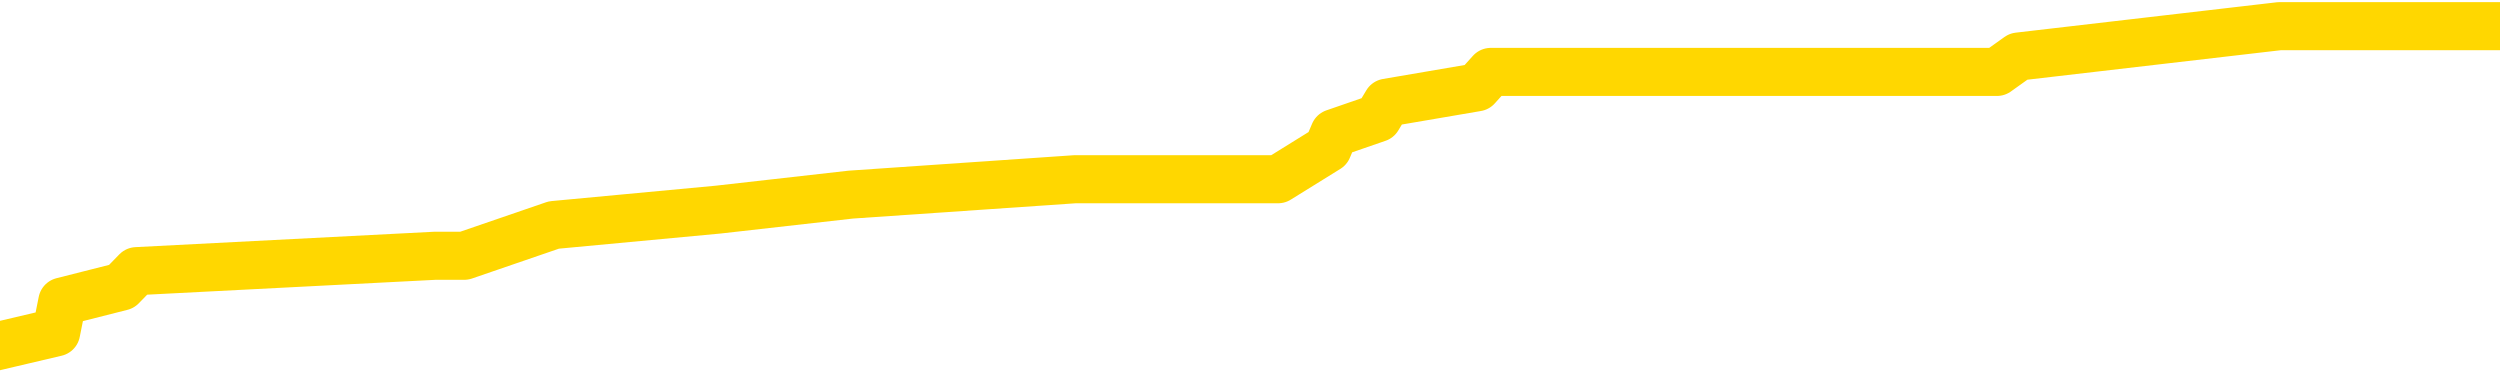 <svg xmlns="http://www.w3.org/2000/svg" version="1.1" viewBox="0 0 6500 1000">
	<path fill="none" stroke="gold" stroke-width="125" stroke-linecap="round" stroke-linejoin="round" d="M0 58610  L-400826 58610 L-400642 58570 L-400151 58491 L-399858 58451 L-399547 58371 L-399312 58331 L-399259 58252 L-399199 58172 L-399046 58132 L-399006 58052 L-398873 58013 L-398581 57973 L-398040 57973 L-397430 57933 L-397382 57933 L-396742 57893 L-396708 57893 L-396183 57893 L-396050 57853 L-395660 57774 L-395332 57694 L-395215 57614 L-395003 57535 L-394286 57535 L-393717 57495 L-393609 57495 L-393435 57455 L-393213 57375 L-392812 57336 L-392786 57256 L-391858 57176 L-391771 57097 L-391688 57017 L-391618 56937 L-391321 56898 L-391169 56818 L-389279 56858 L-389178 56858 L-388916 56858 L-388622 56898 L-388481 56818 L-388232 56818 L-388196 56778 L-388038 56738 L-387575 56659 L-387322 56619 L-387109 56539 L-386858 56499 L-386509 56459 L-385582 56380 L-385488 56300 L-385077 56260 L-383906 56181 L-382717 56141 L-382625 56061 L-382598 55982 L-382332 55902 L-382033 55822 L-381904 55743 L-381866 55663 L-381052 55663 L-380668 55703 L-379607 55743 L-379546 55743 L-379281 56539 L-378810 57296 L-378617 58052 L-378354 58809 L-378017 58769 L-377881 58729 L-377426 58690 L-376682 58650 L-376665 58610 L-376500 58530 L-376432 58530 L-375915 58491 L-374887 58491 L-374691 58451 L-374202 58411 L-373840 58371 L-373431 58371 L-373046 58411 L-371342 58411 L-371244 58411 L-371172 58411 L-371111 58411 L-370927 58371 L-370590 58371 L-369950 58331 L-369873 58291 L-369811 58291 L-369625 58252 L-369545 58252 L-369368 58212 L-369349 58172 L-369119 58172 L-368731 58132 L-367842 58132 L-367803 58092 L-367715 58052 L-367688 57973 L-366679 57933 L-366530 57853 L-366505 57814 L-366373 57774 L-366333 57734 L-365074 57694 L-365017 57694 L-364477 57654 L-364424 57654 L-364378 57654 L-363983 57614 L-363843 57575 L-363643 57535 L-363497 57535 L-363332 57535 L-363055 57575 L-362697 57575 L-362144 57535 L-361499 57495 L-361240 57415 L-361087 57375 L-360686 57336 L-360645 57296 L-360525 57256 L-360463 57296 L-360449 57296 L-360355 57296 L-360062 57256 L-359911 57097 L-359580 57017 L-359503 56937 L-359427 56898 L-359200 56778 L-359134 56698 L-358906 56619 L-358854 56539 L-358689 56499 L-357683 56459 L-357500 56420 L-356949 56380 L-356556 56300 L-356158 56260 L-355308 56181 L-355230 56141 L-354651 56101 L-354210 56101 L-353969 56061 L-353811 56061 L-353411 55982 L-353390 55982 L-352945 55942 L-352540 55902 L-352404 55822 L-352229 55743 L-352092 55663 L-351842 55583 L-350842 55544 L-350760 55504 L-350624 55464 L-350586 55424 L-349696 55384 L-349480 55344 L-349037 55305 L-348920 55265 L-348863 55225 L-348187 55225 L-348086 55185 L-348057 55185 L-346716 55145 L-346310 55105 L-346270 55066 L-345342 55026 L-345244 54986 L-345111 54946 L-344707 54906 L-344681 54866 L-344588 54827 L-344371 54787 L-343960 54707 L-342807 54628 L-342515 54548 L-342486 54468 L-341878 54428 L-341628 54349 L-341608 54309 L-340679 54269 L-340628 54189 L-340505 54150 L-340488 54070 L-340332 54030 L-340157 53951 L-340020 53911 L-339963 53871 L-339856 53831 L-339770 53791 L-339537 53751 L-339462 53712 L-339154 53672 L-339036 53632 L-338866 53592 L-338775 53552 L-338672 53552 L-338649 53512 L-338572 53512 L-338474 53433 L-338107 53393 L-338002 53353 L-337499 53313 L-337047 53273 L-337009 53234 L-336985 53194 L-336944 53154 L-336816 53114 L-336715 53074 L-336273 53035 L-335991 52995 L-335398 52955 L-335268 52915 L-334994 52835 L-334841 52796 L-334688 52756 L-334603 52676 L-334525 52636 L-334339 52596 L-334288 52596 L-334261 52557 L-334181 52517 L-334158 52477 L-333875 52397 L-333271 52318 L-332276 52278 L-331978 52238 L-331244 52198 L-330999 52158 L-330909 52119 L-330332 52079 L-329634 52039 L-328881 51999 L-328563 51959 L-328180 51880 L-328103 51840 L-327468 51800 L-327283 51760 L-327195 51760 L-327066 51760 L-326753 51720 L-326704 51681 L-326561 51641 L-326540 51601 L-325572 51561 L-325027 51521 L-324548 51521 L-324487 51521 L-324164 51521 L-324142 51481 L-324080 51481 L-323870 51442 L-323793 51402 L-323738 51362 L-323716 51322 L-323677 51282 L-323661 51242 L-322904 51203 L-322887 51163 L-322088 51123 L-321935 51083 L-321030 51043 L-320524 51003 L-320294 50924 L-320253 50924 L-320138 50884 L-319961 50844 L-319207 50884 L-319072 50844 L-318908 50804 L-318590 50765 L-318414 50685 L-317392 50605 L-317369 50526 L-317117 50486 L-316904 50406 L-316270 50366 L-316033 50287 L-316000 50207 L-315822 50127 L-315742 50048 L-315652 50008 L-315587 49928 L-315147 49849 L-315124 49809 L-314583 49769 L-314327 49729 L-313832 49689 L-312955 49649 L-312918 49610 L-312865 49570 L-312824 49530 L-312707 49490 L-312431 49450 L-312224 49371 L-312026 49291 L-312003 49211 L-311953 49132 L-311914 49092 L-311836 49052 L-311238 48972 L-311178 48933 L-311075 48893 L-310920 48853 L-310288 48813 L-309608 48773 L-309305 48694 L-308958 48654 L-308761 48614 L-308713 48534 L-308392 48495 L-307764 48455 L-307618 48415 L-307581 48375 L-307524 48335 L-307447 48256 L-307206 48256 L-307117 48216 L-307023 48176 L-306730 48136 L-306595 48096 L-306535 48056 L-306498 47977 L-306226 47977 L-305220 47937 L-305044 47897 L-304994 47897 L-304701 47857 L-304509 47778 L-304175 47738 L-303669 47698 L-303107 47618 L-303092 47539 L-303075 47499 L-302975 47419 L-302860 47340 L-302821 47260 L-302783 47220 L-302718 47220 L-302690 47180 L-302551 47220 L-302258 47220 L-302208 47220 L-302103 47220 L-301838 47180 L-301373 47140 L-301229 47140 L-301174 47061 L-301117 47021 L-300926 46981 L-300561 46941 L-300346 46941 L-300152 46941 L-300094 46941 L-300035 46862 L-299881 46822 L-299612 46782 L-299182 46981 L-299166 46981 L-299089 46941 L-299025 46902 L-298895 46623 L-298872 46583 L-298588 46543 L-298540 46503 L-298486 46463 L-298023 46424 L-297984 46424 L-297944 46384 L-297753 46344 L-297273 46304 L-296786 46264 L-296769 46225 L-296731 46185 L-296475 46145 L-296398 46065 L-296168 46025 L-296152 45946 L-295857 45866 L-295415 45826 L-294968 45786 L-294464 45747 L-294310 45707 L-294023 45667 L-293983 45587 L-293652 45547 L-293430 45508 L-292913 45428 L-292837 45388 L-292589 45309 L-292395 45229 L-292335 45189 L-291559 45149 L-291485 45149 L-291254 45109 L-291237 45109 L-291176 45070 L-290980 45030 L-290516 45030 L-290492 44990 L-290363 44990 L-289062 44990 L-289045 44990 L-288968 44950 L-288875 44950 L-288657 44950 L-288505 44910 L-288327 44950 L-288273 44990 L-287986 45030 L-287946 45030 L-287577 45030 L-287136 45030 L-286953 45030 L-286632 44990 L-286337 44990 L-285891 44910 L-285819 44870 L-285357 44791 L-284919 44751 L-284737 44711 L-283283 44632 L-283151 44592 L-282694 44512 L-282468 44472 L-282081 44393 L-281565 44313 L-280611 44233 L-279817 44154 L-279142 44114 L-278717 44034 L-278405 43994 L-278176 43875 L-277492 43755 L-277479 43636 L-277269 43477 L-277247 43437 L-277073 43357 L-276123 43317 L-275855 43238 L-275039 43198 L-274729 43118 L-274691 43078 L-274634 42999 L-274017 42959 L-273379 42879 L-271753 42839 L-271080 42800 L-270437 42800 L-270360 42800 L-270304 42800 L-270268 42800 L-270239 42760 L-270128 42680 L-270110 42640 L-270087 42600 L-269934 42561 L-269880 42481 L-269802 42441 L-269683 42401 L-269585 42362 L-269468 42322 L-269198 42242 L-268929 42202 L-268911 42123 L-268711 42083 L-268564 42003 L-268338 41963 L-268204 41923 L-267895 41884 L-267835 41844 L-267482 41764 L-267133 41724 L-267032 41684 L-266968 41605 L-266908 41565 L-266523 41485 L-266143 41446 L-266038 41406 L-265778 41366 L-265507 41286 L-265348 41246 L-265315 41207 L-265253 41167 L-265112 41127 L-264928 41087 L-264884 41047 L-264596 41047 L-264579 41007 L-264346 41007 L-264285 40968 L-264247 40968 L-263667 40928 L-263533 40888 L-263510 40729 L-263492 40450 L-263474 40131 L-263458 39813 L-263434 39494 L-263418 39255 L-263397 38976 L-263380 38698 L-263357 38538 L-263340 38379 L-263318 38260 L-263302 38180 L-263253 38060 L-263180 37941 L-263146 37742 L-263122 37583 L-263086 37423 L-263045 37264 L-263008 37184 L-262992 37025 L-262968 36906 L-262931 36826 L-262914 36706 L-262891 36627 L-262873 36547 L-262855 36467 L-262839 36388 L-262809 36268 L-262783 36149 L-262738 36109 L-262722 36029 L-262680 35990 L-262632 35910 L-262561 35830 L-262545 35751 L-262529 35671 L-262467 35631 L-262428 35591 L-262389 35551 L-262223 35512 L-262158 35472 L-262142 35432 L-262098 35352 L-262039 35313 L-261827 35273 L-261793 35233 L-261751 35193 L-261673 35153 L-261135 35113 L-261057 35074 L-260953 34994 L-260864 34954 L-260688 34914 L-260337 34874 L-260182 34835 L-259744 34795 L-259587 34755 L-259457 34715 L-258753 34636 L-258552 34596 L-257592 34516 L-257109 34476 L-257010 34476 L-256918 34436 L-256673 34397 L-256600 34357 L-256157 34277 L-256061 34237 L-256046 34197 L-256030 34158 L-256005 34118 L-255539 34078 L-255322 34038 L-255182 33998 L-254888 33958 L-254800 33919 L-254759 33879 L-254729 33839 L-254556 33799 L-254497 33759 L-254421 33720 L-254341 33680 L-254271 33680 L-253962 33640 L-253876 33600 L-253663 33560 L-253627 33520 L-252944 33481 L-252845 33441 L-252640 33401 L-252594 33361 L-252315 33321 L-252253 33281 L-252236 33202 L-252158 33162 L-251850 33082 L-251826 33043 L-251772 32963 L-251749 32923 L-251627 32883 L-251491 32804 L-251247 32764 L-251121 32764 L-250474 32724 L-250458 32724 L-250433 32724 L-250253 32644 L-250177 32604 L-250085 32565 L-249658 32525 L-249241 32485 L-248848 32405 L-248770 32365 L-248751 32326 L-248388 32286 L-248151 32246 L-247923 32206 L-247610 32166 L-247532 32127 L-247451 32047 L-247273 31967 L-247258 31927 L-246992 31848 L-246912 31808 L-246682 31768 L-246456 31728 L-246140 31728 L-245965 31688 L-245604 31688 L-245212 31649 L-245143 31569 L-245079 31529 L-244939 31450 L-244887 31410 L-244785 31330 L-244283 31290 L-244086 31250 L-243839 31211 L-243654 31171 L-243354 31131 L-243278 31091 L-243112 31011 L-242228 30972 L-242199 30892 L-242076 30812 L-241497 30772 L-241420 30733 L-240706 30733 L-240394 30733 L-240181 30733 L-240164 30733 L-239778 30733 L-239253 30653 L-238807 30613 L-238477 30573 L-238324 30534 L-237998 30534 L-237820 30494 L-237739 30494 L-237532 30414 L-237357 30374 L-236428 30334 L-235538 30295 L-235499 30255 L-235271 30255 L-234892 30215 L-234105 30175 L-233870 30135 L-233794 30095 L-233437 30056 L-232865 29976 L-232598 29936 L-232212 29896 L-232108 29896 L-231938 29896 L-231320 29896 L-231108 29896 L-230801 29896 L-230748 29857 L-230620 29817 L-230567 29777 L-230448 29737 L-230111 29657 L-229152 29618 L-229021 29538 L-228819 29498 L-228188 29458 L-227876 29418 L-227463 29379 L-227435 29339 L-227290 29299 L-226870 29259 L-225537 29259 L-225490 29219 L-225362 29140 L-225345 29100 L-224767 29020 L-224561 28980 L-224532 28941 L-224491 28901 L-224433 28861 L-224396 28821 L-224318 28781 L-224175 28741 L-223720 28702 L-223602 28662 L-223317 28622 L-222944 28582 L-222848 28542 L-222521 28502 L-222167 28463 L-221997 28423 L-221949 28383 L-221840 28343 L-221751 28303 L-221723 28264 L-221647 28184 L-221344 28144 L-221310 28064 L-221238 28025 L-220870 27985 L-220535 27945 L-220454 27945 L-220234 27905 L-220063 27865 L-220035 27825 L-219538 27786 L-218989 27706 L-218108 27666 L-218010 27587 L-217933 27547 L-217658 27507 L-217411 27427 L-217337 27387 L-217276 27308 L-217157 27268 L-217114 27228 L-217004 27188 L-216927 27109 L-216227 27069 L-215981 27029 L-215942 26989 L-215785 26949 L-215186 26949 L-214959 26949 L-214867 26949 L-214392 26949 L-213794 26870 L-213275 26830 L-213254 26790 L-213108 26750 L-212788 26750 L-212247 26750 L-212014 26750 L-211844 26750 L-211358 26710 L-211130 26671 L-211045 26631 L-210699 26591 L-210373 26591 L-209850 26551 L-209522 26511 L-208922 26471 L-208724 26392 L-208672 26352 L-208632 26312 L-208351 26272 L-207666 26193 L-207356 26153 L-207331 26073 L-207140 26033 L-206917 25994 L-206831 25954 L-206167 25874 L-206143 25834 L-205921 25755 L-205591 25715 L-205239 25635 L-205035 25595 L-204802 25516 L-204544 25476 L-204355 25396 L-204308 25356 L-204080 25317 L-204046 25277 L-203889 25237 L-203675 25197 L-203502 25157 L-203410 25117 L-203133 25078 L-202889 25038 L-202574 24998 L-202148 24998 L-202111 24998 L-201627 24998 L-201394 24998 L-201182 24958 L-200956 24918 L-200406 24918 L-200159 24878 L-199325 24878 L-199269 24839 L-199247 24799 L-199089 24759 L-198628 24719 L-198587 24679 L-198247 24600 L-198114 24560 L-197891 24520 L-197319 24480 L-196847 24440 L-196653 24401 L-196460 24361 L-196270 24321 L-196168 24281 L-195800 24241 L-195754 24201 L-195672 24162 L-194379 24122 L-194331 24082 L-194062 24082 L-193917 24082 L-193366 24082 L-193249 24042 L-193168 24002 L-192808 23962 L-192585 23923 L-192304 23883 L-191974 23803 L-191467 23763 L-191354 23724 L-191275 23684 L-191111 23644 L-190816 23644 L-190348 23644 L-190151 23684 L-190101 23684 L-189451 23644 L-189329 23604 L-188875 23604 L-188839 23564 L-188371 23524 L-188260 23485 L-188244 23445 L-188028 23445 L-187847 23405 L-187315 23405 L-186286 23405 L-186086 23365 L-185628 23325 L-184680 23246 L-184581 23206 L-184227 23126 L-184166 23086 L-184152 23046 L-184116 23007 L-183747 22967 L-183627 22927 L-183385 22887 L-183221 22847 L-183034 22808 L-182913 22768 L-181843 22688 L-180984 22648 L-180772 22569 L-180675 22529 L-180501 22449 L-180168 22409 L-180096 22369 L-180038 22330 L-179863 22330 L-179474 22290 L-179238 22250 L-179127 22210 L-179010 22170 L-178029 22131 L-178004 22091 L-177410 22011 L-177377 22011 L-177229 21971 L-176944 21931 L-176032 21931 L-175086 21931 L-174933 21892 L-174831 21892 L-174699 21852 L-174556 21812 L-174530 21772 L-174415 21732 L-174197 21692 L-173516 21653 L-173386 21613 L-173083 21573 L-172843 21493 L-172510 21454 L-171872 21414 L-171529 21334 L-171468 21294 L-171312 21294 L-170390 21294 L-169920 21294 L-169876 21294 L-169863 21254 L-169822 21215 L-169800 21175 L-169773 21135 L-169629 21095 L-169207 21055 L-168871 21055 L-168680 21015 L-168252 21015 L-168064 20976 L-167675 20896 L-167141 20856 L-166768 20816 L-166747 20816 L-166497 20776 L-166378 20737 L-166302 20697 L-166167 20657 L-166127 20617 L-166048 20577 L-165653 20538 L-165157 20498 L-165045 20418 L-164872 20378 L-164564 20338 L-164117 20299 L-163794 20259 L-163651 20179 L-163224 20099 L-163071 20020 L-163015 19940 L-162202 19900 L-162182 19861 L-161810 19821 L-161753 19821 L-160624 19781 L-160556 19781 L-159998 19741 L-159803 19701 L-159667 19661 L-159433 19622 L-159087 19582 L-159052 19502 L-159017 19462 L-158948 19383 L-158599 19343 L-158427 19303 L-157942 19263 L-157926 19223 L-157601 19183 L-157444 19144 L-156303 19064 L-156278 19024 L-156086 18945 L-155893 18905 L-155642 18865 L-155625 18825 L-154605 18785 L-154307 18745 L-154232 18706 L-154096 18626 L-153920 18586 L-153343 18506 L-153128 18467 L-153064 18427 L-152933 18387 L-152896 18307 L-152373 18268 L-152235 33958 L-152221 33958 L-152198 33958 L-152178 33958 L-151950 18228 L-151175 18228 L-151133 18228 L-150765 18228 L-150687 18188 L-150635 18148 L-149962 18108 L-149219 18068 L-148795 18068 L-148347 18029 L-147285 17989 L-146974 17909 L-146563 17909 L-146491 17869 L-145967 17869 L-145873 17869 L-145855 17869 L-145410 17829 L-145225 17750 L-144444 17670 L-143772 17630 L-143360 17511 L-143128 17431 L-142987 17391 L-142906 17312 L-142886 17272 L-142810 17272 L-142681 17232 L-142364 17272 L-142140 17272 L-141815 17232 L-141753 17232 L-141383 17232 L-141350 17232 L-141141 17232 L-140474 17232 L-140396 17232 L-140238 17152 L-140128 17152 L-139801 17113 L-139646 17073 L-139305 17073 L-139248 16993 L-138910 16913 L-138707 16874 L-138654 16794 L-137277 16754 L-137147 16714 L-136714 16675 L-136394 16635 L-135566 16555 L-135442 16515 L-134712 16436 L-134556 16356 L-134515 16316 L-134461 16276 L-134438 16236 L-134324 16197 L-134028 16157 L-133738 16117 L-133683 16077 L-133563 16037 L-133533 15998 L-133433 15958 L-132989 15958 L-132837 15918 L-132002 15918 L-131460 15878 L-131125 15878 L-131110 15838 L-131034 15798 L-130918 15759 L-130723 15719 L-130459 15679 L-129624 15639 L-129528 15599 L-129007 15559 L-128965 15520 L-128866 15480 L-128037 15480 L-127902 15440 L-127564 15440 L-127009 15400 L-126630 15360 L-126467 15320 L-126157 15281 L-125344 15241 L-125038 15201 L-124770 15201 L-124448 15201 L-124127 15241 L-123852 15241 L-123023 15161 L-122928 15121 L-122836 15002 L-122731 14882 L-122344 14763 L-121864 14683 L-121848 14643 L-121729 14604 L-121361 14524 L-121266 14484 L-120433 14405 L-120355 14365 L-120056 14325 L-119965 14285 L-119558 14205 L-119448 14126 L-118749 14086 L-118275 14046 L-118215 14006 L-117996 13927 L-117723 13887 L-117610 13847 L-116583 13807 L-116196 13767 L-116176 13727 L-115843 13688 L-115598 13648 L-115165 13608 L-115055 13568 L-114937 13528 L-114486 13449 L-113895 13409 L-113559 13369 L-111666 13329 L-111552 13250 L-111340 13210 L-110022 13170 L-109916 4209 L-109850 -4631 L-109813 -12795 L-109752 -12795 L-109252 -3914 L-108577 4847 L-108555 12931 L-108285 12851 L-107317 12851 L-106627 12812 L-106465 12772 L-105925 12732 L-105835 12692 L-104816 12652 L-103868 12573 L-103502 12612 L-103399 12652 L-102811 12652 L-102752 12652 L-102651 12612 L-102211 12533 L-102103 12493 L-101662 12453 L-100662 12334 L-100406 12214 L-100303 12095 L-100173 12015 L-99806 11935 L-99225 11856 L-99194 11816 L-98879 11776 L-96896 11736 L-96780 11696 L-96712 11696 L-96354 11657 L-94735 11617 L-94557 11617 L-94413 11617 L-93591 11657 L-93538 11696 L-93483 11696 L-93049 11696 L-92069 11736 L-91995 11736 L-90910 11696 L-90697 11696 L-89981 11617 L-89593 11577 L-89374 11497 L-89054 11418 L-88561 11338 L-88433 11298 L-88204 11219 L-87972 11139 L-87912 11099 L-87623 11059 L-87351 10980 L-86321 10940 L-84656 10900 L-84237 10860 L-84100 10820 L-83943 10820 L-83638 10780 L-83410 10701 L-83252 10661 L-83092 10581 L-82923 10502 L-82876 10462 L-82822 10422 L-82801 10422 L-82415 10382 L-82165 10382 L-81894 10382 L-81734 10382 L-81644 10382 L-79985 10382 L-79820 10422 L-79440 10382 L-78980 10382 L-78370 10303 L-77277 10263 L-76846 10223 L-76815 10183 L-76752 10143 L-76735 10103 L-75031 10064 L-74989 10024 L-74523 9984 L-74336 9944 L-74304 9864 L-73709 9825 L-73659 9785 L-73336 9745 L-73285 9705 L-73075 9665 L-73057 9626 L-72791 9546 L-72738 9506 L-72269 9466 L-71758 9387 L-71680 9387 L-71386 9347 L-71369 9307 L-71331 9267 L-71260 9227 L-71102 9187 L-70156 9187 L-70100 9187 L-69579 9187 L-69387 9148 L-69286 9148 L-69060 9108 L-68550 9108 L-68162 10183 L-68092 10183 L-67744 10143 L-67387 10103 L-66258 8949 L-66207 8869 L-65981 8829 L-65947 8789 L-65822 8710 L-65723 8710 L-65458 8710 L-64718 8749 L-64140 8749 L-63846 8749 L-63140 8749 L-62961 8710 L-62938 8710 L-62302 8670 L-61991 8630 L-61594 8630 L-61565 8590 L-61544 8550 L-61390 8510 L-60705 8510 L-60688 8510 L-60349 8510 L-60076 8471 L-60039 8431 L-59983 8351 L-59961 8311 L-59889 8272 L-59557 8232 L-59451 8192 L-59422 8112 L-59224 8072 L-59071 8033 L-58203 7993 L-57640 7913 L-57625 7913 L-57523 7873 L-57421 7913 L-57275 7913 L-57196 7913 L-57158 7873 L-57103 7833 L-57030 7794 L-56885 7754 L-56403 7754 L-55998 7714 L-55132 7754 L-55112 7754 L-54855 7754 L-54778 7754 L-54749 7714 L-54738 7634 L-54721 7594 L-54428 7555 L-54389 7515 L-54317 7475 L-54243 7435 L-54038 7395 L-53878 7276 L-53577 7156 L-53500 6997 L-53482 6878 L-53266 6798 L-53035 6798 L-52925 6838 L-52555 6878 L-52397 6878 L-52165 6878 L-51997 6878 L-51852 6838 L-51720 6798 L-50444 6718 L-50041 6639 L-49980 6599 L-49863 6519 L-49438 6479 L-49422 6400 L-49361 6360 L-49087 6280 L-48975 6240 L-48692 6161 L-48415 6121 L-47990 6041 L-47968 6001 L-47890 5962 L-47764 5922 L-47177 5882 L-46786 5842 L-46451 5802 L-45861 5763 L-45759 5763 L-45589 5723 L-45453 5723 L-44625 5683 L-43440 5643 L-43404 5603 L-43348 5603 L-43128 5563 L-42922 5563 L-42768 5563 L-42511 5524 L-42435 5484 L-41892 5444 L-41856 5404 L-41607 5364 L-41219 5324 L-40394 5285 L-40035 5245 L-39725 5245 L-39467 5205 L-39243 5165 L-38837 5125 L-38721 5086 L-38537 5046 L-38484 5046 L-38296 5006 L-38125 4966 L-38096 4926 L-37816 4886 L-37505 4847 L-37367 4807 L-37057 4767 L-36863 4767 L-36848 4727 L-36129 4727 L-35995 4647 L-35697 4608 L-35607 4568 L-35006 4568 L-34968 4528 L-34890 4488 L-34269 4448 L-34118 4369 L-34077 4329 L-33766 4289 L-33575 4249 L-33382 4170 L-33326 4090 L-33017 4050 L-32965 4010 L-32911 4050 L-32885 4050 L-32760 4050 L-31949 4010 L-31873 3970 L-31332 3931 L-31064 3891 L-30404 3851 L-29496 3811 L-29255 3771 L-28723 3731 L-28506 3692 L-27398 3731 L-27348 3731 L-26572 3731 L-26025 3692 L-25914 3652 L-25761 3572 L-25705 3532 L-25540 3493 L-25163 3453 L-24715 3413 L-24661 3373 L-24506 3333 L-23826 3293 L-23606 3254 L-23088 3214 L-22239 3134 L-22223 3094 L-20432 3054 L-19878 3015 L-19761 2975 L-18755 2935 L-18718 2895 L-18486 2895 L-18393 2895 L-18353 2895 L-18021 2855 L-17669 2816 L-17404 2736 L-17117 2696 L-16806 2616 L-16552 2537 L-16459 2497 L-15969 2457 L-15761 2417 L-15196 2377 L-15081 2417 L-14730 2377 L-14679 2377 L-14638 2377 L-14035 2298 L-13301 2218 L-12720 2138 L-12485 2059 L-11944 1939 L-11792 1860 L-11290 1820 L-11081 1740 L-11057 1740 L-10999 1700 L-10036 1700 L-9858 1661 L-9416 1621 L-9392 1541 L-9237 1501 L-9155 1501 L-9005 1541 L-8358 1541 L-8309 1501 L-7189 1461 L-6205 1422 L-6143 1382 L-5422 1342 L-4558 1302 L-4179 1262 L-3960 1262 L-3200 1223 L-3148 1183 L-2839 1103 L-1988 1103 L-1795 1063 L-1618 1023 L-1394 1023 L-1267 984 L-1075 984 L-842 944 L-673 984 L-386 944 L-107 944 L-24 904 L146 864 L162 784 L316 745 L355 705 L1131 665 L1207 665 L1440 585 L1867 545 L2212 506 L2795 466 L3064 466 L3323 466 L3452 386 L3469 346 L3582 307 L3606 267 L3840 227 L3876 187 L5192 187 L5248 147 L5927 68 L6500 68" />
</svg>
